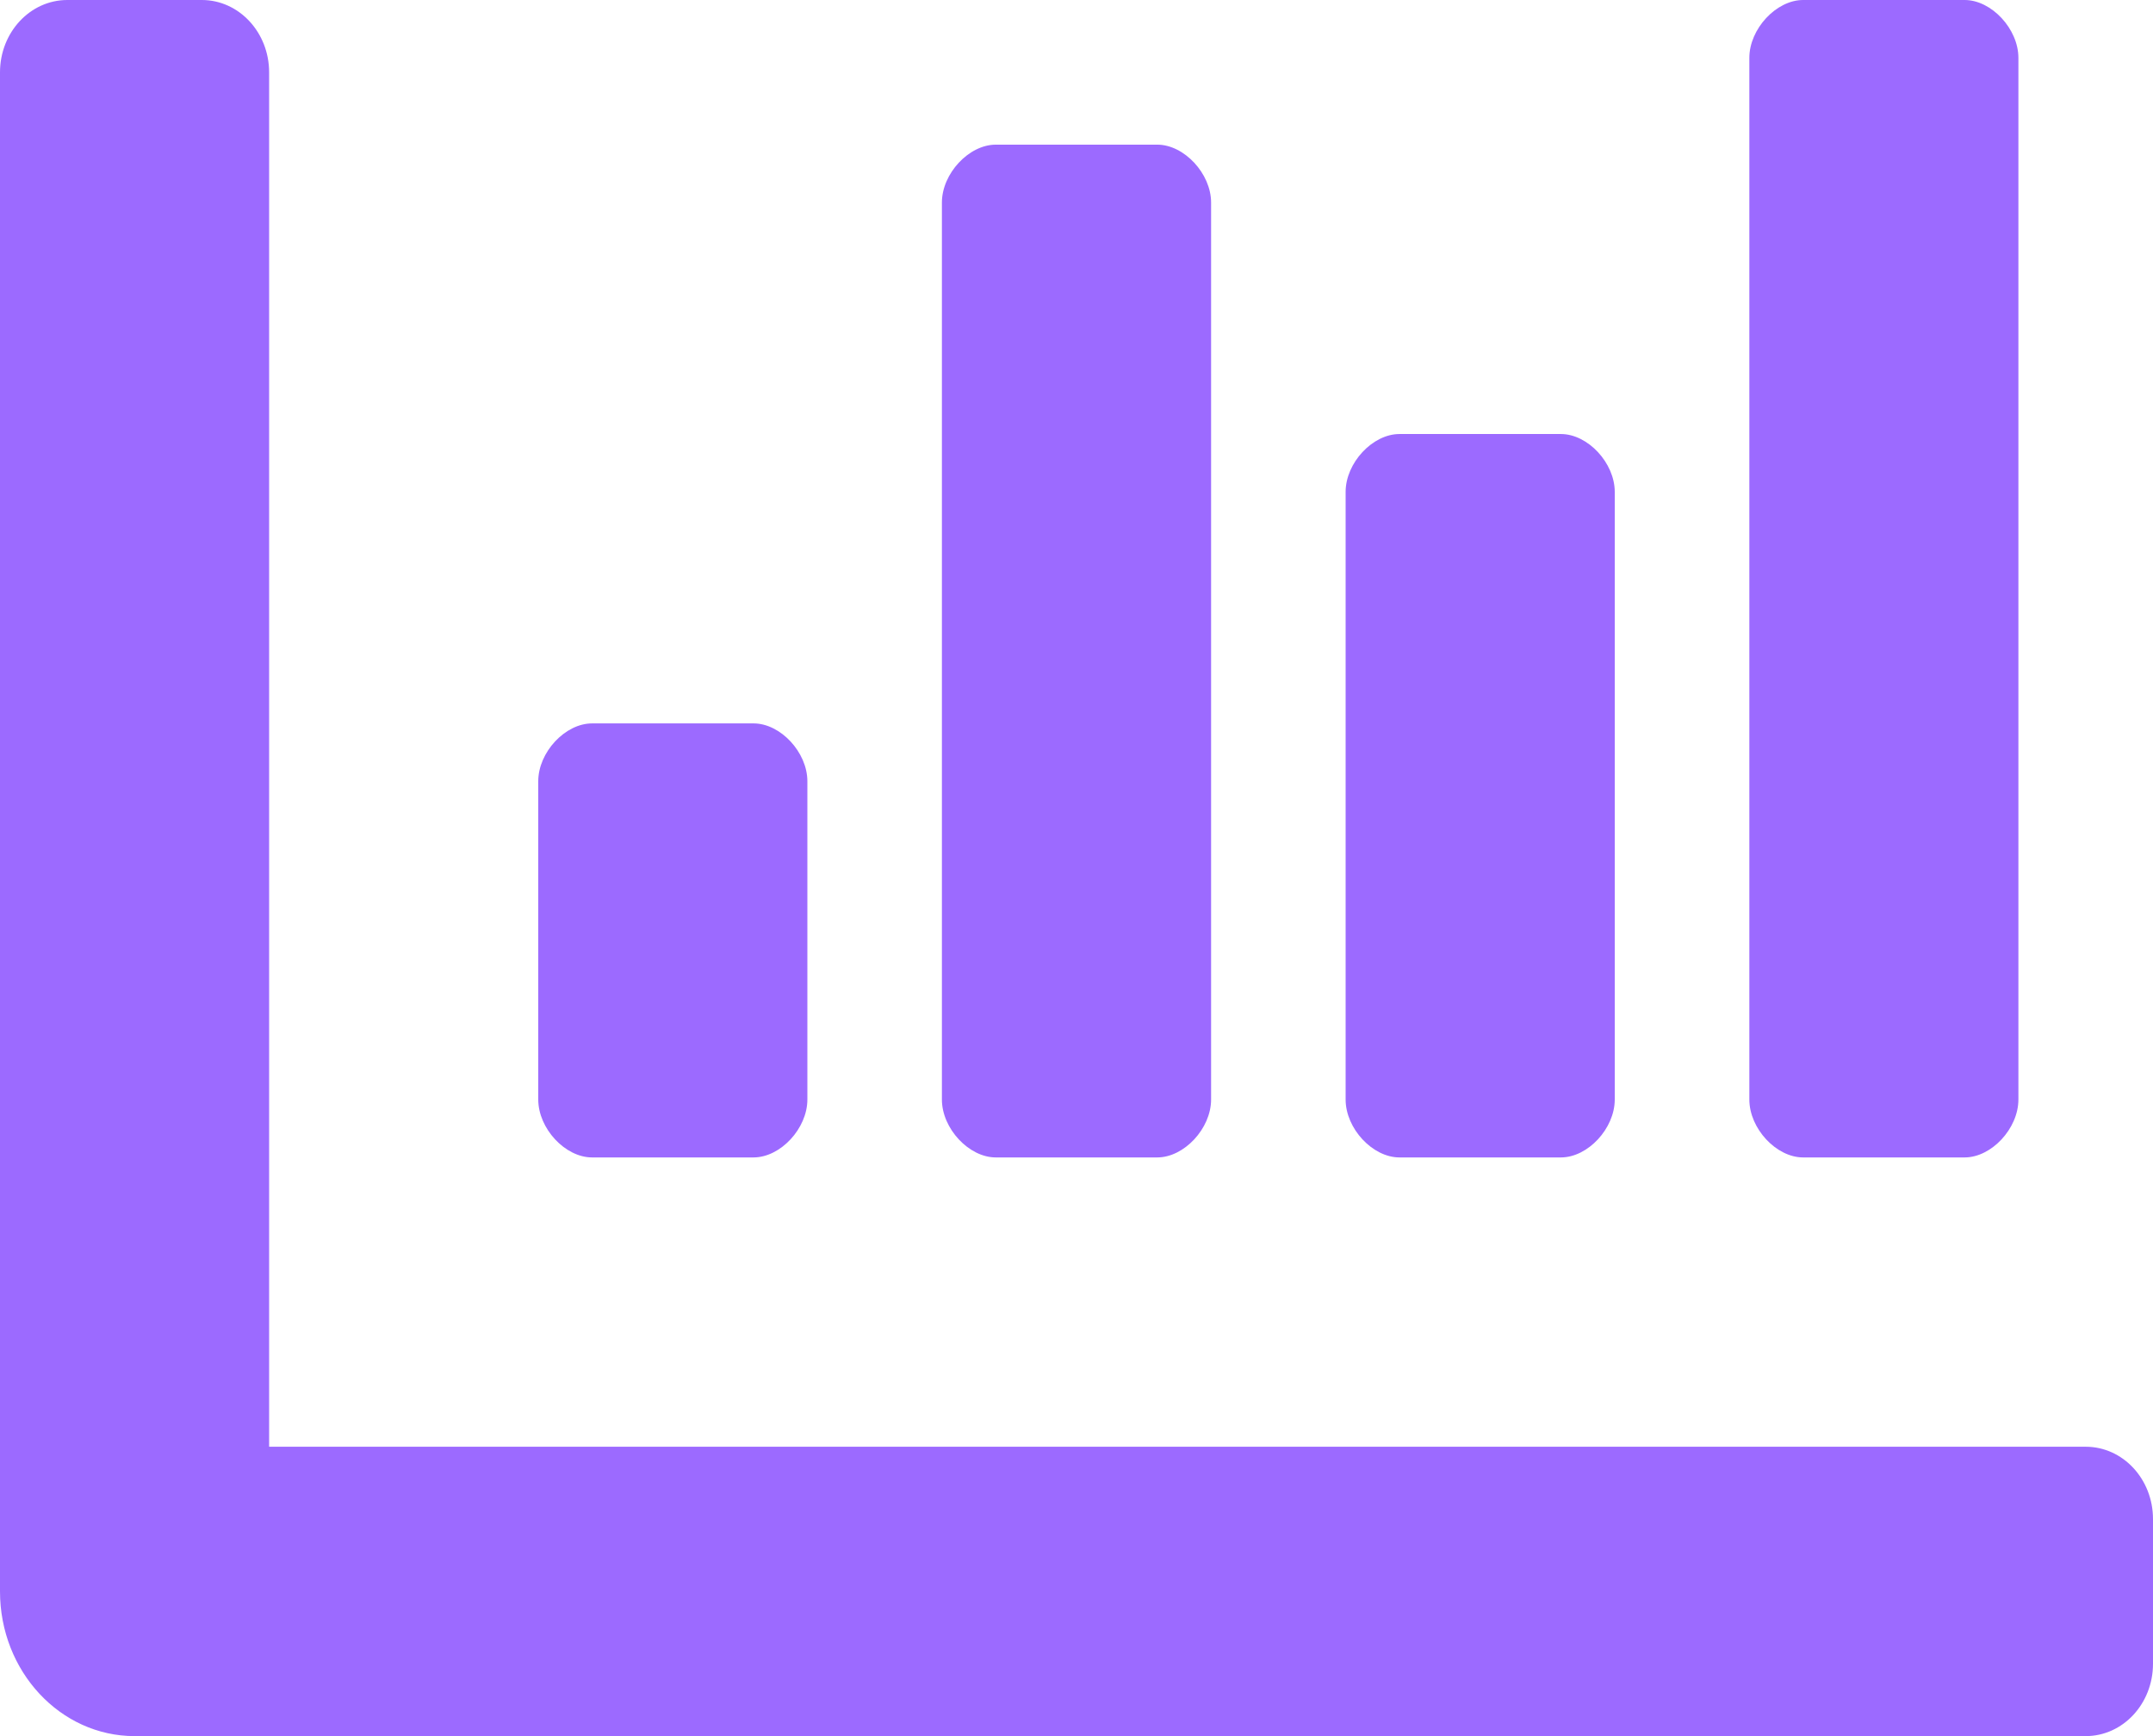 <svg width="31" height="25" viewBox="0 0 31 25" fill="none" xmlns="http://www.w3.org/2000/svg">
<path d="M20.15 16.667H22.475C22.863 16.667 23.25 16.25 23.25 15.833V7.083C23.25 6.667 22.863 6.25 22.475 6.25H20.15C19.762 6.25 19.375 6.667 19.375 7.083V15.833C19.375 16.25 19.762 16.667 20.15 16.667ZM25.962 16.667H28.288C28.675 16.667 29.062 16.25 29.062 15.833V0.833C29.062 0.417 28.675 0 28.288 0H25.962C25.575 0 25.188 0.417 25.188 0.833V15.833C25.188 16.25 25.575 16.667 25.962 16.667ZM8.525 16.667H10.85C11.238 16.667 11.625 16.25 11.625 15.833V11.25C11.625 10.833 11.238 10.417 10.85 10.417H8.525C8.137 10.417 7.75 10.833 7.75 11.25V15.833C7.75 16.25 8.137 16.667 8.525 16.667ZM14.338 16.667H16.663C17.05 16.667 17.438 16.25 17.438 15.833V2.917C17.438 2.5 17.05 2.083 16.663 2.083H14.338C13.95 2.083 13.562 2.5 13.562 2.917V15.833C13.562 16.25 13.95 16.667 14.338 16.667ZM30.031 20.833H3.875V1.042C3.875 0.466 3.441 0 2.906 0H0.969C0.434 0 0 0.466 0 1.042V22.917C0 24.067 0.868 25 1.938 25H30.031C30.567 25 31 24.534 31 23.958V21.875C31 21.299 30.567 20.833 30.031 20.833Z" fill="#9C6AFF"/>
</svg>
